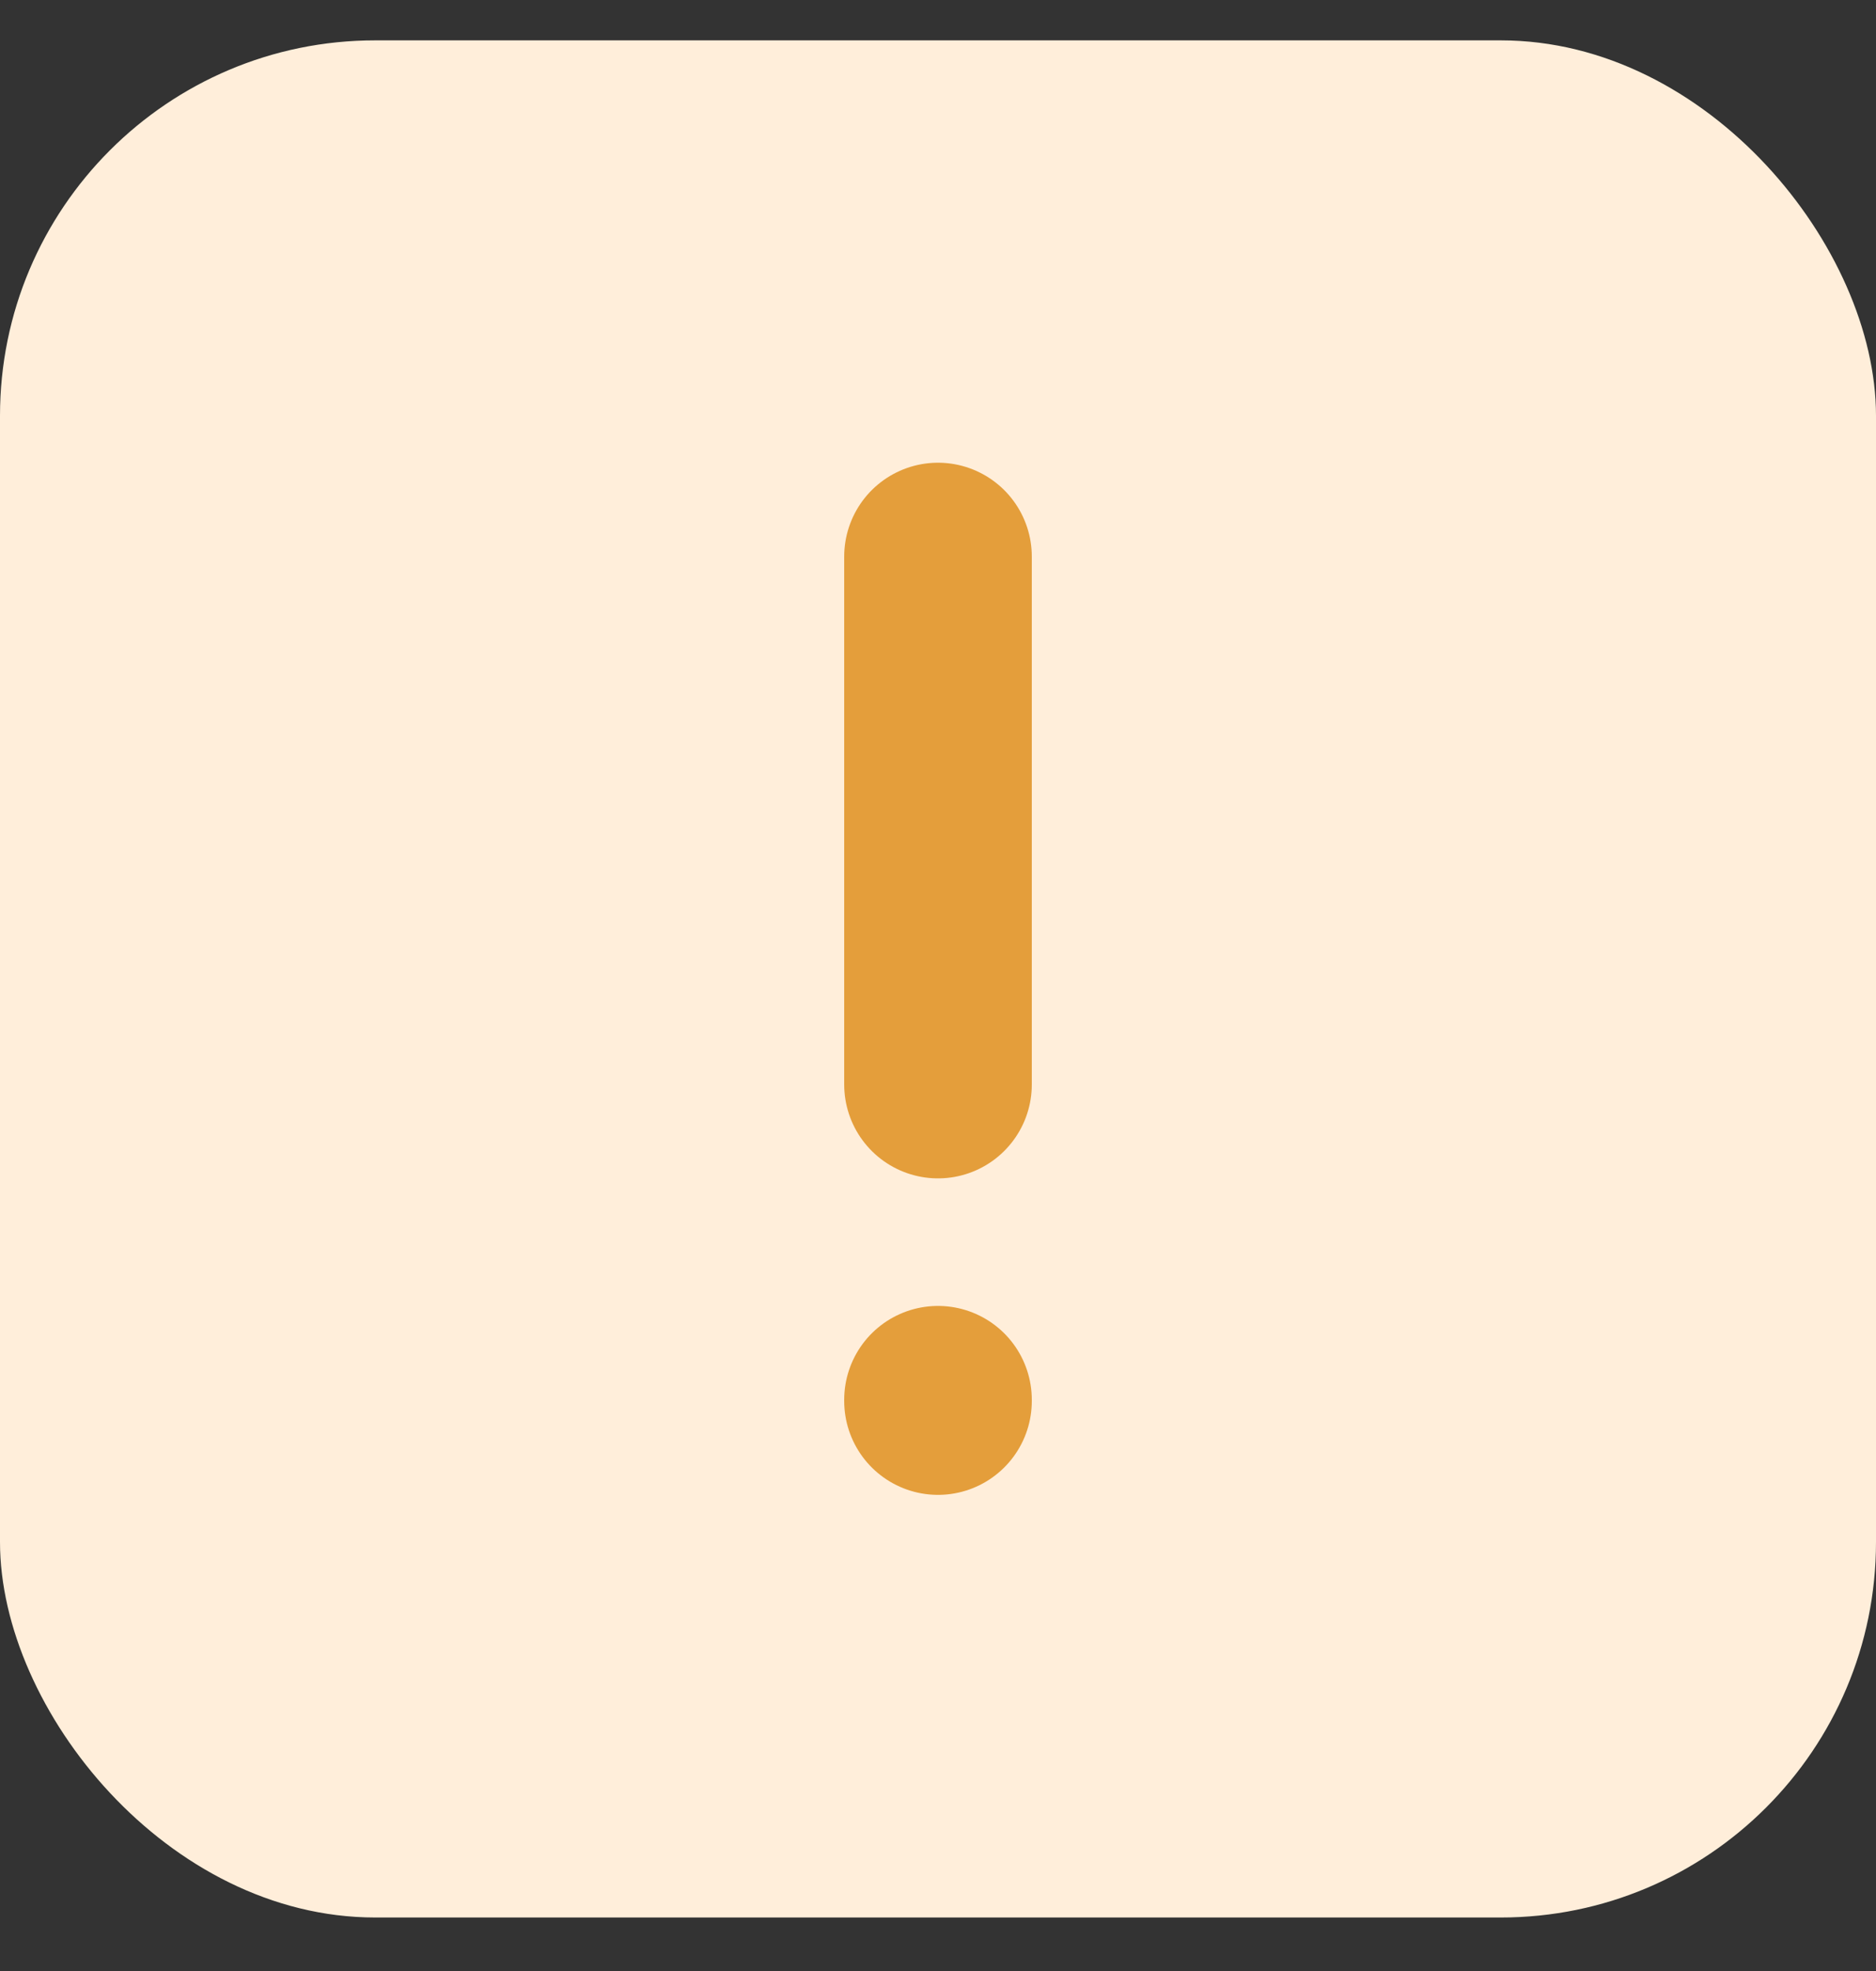 <svg width="20" height="21" viewBox="0 0 20 21" fill="none" xmlns="http://www.w3.org/2000/svg">
<rect x="0" y="0" width="20" height="21" fill="#333333" stroke="none"/>
<rect y="0.43" width="20" height="20" rx="4" fill="#FFEEDA"/>
<path d="M10 5.93V11.555" stroke="#E49E3B" stroke-width="2" stroke-linecap="round"/>
<path d="M10 14.927V14.914" stroke="#E49E3B" stroke-width="2" stroke-linecap="round"/>
</svg>
